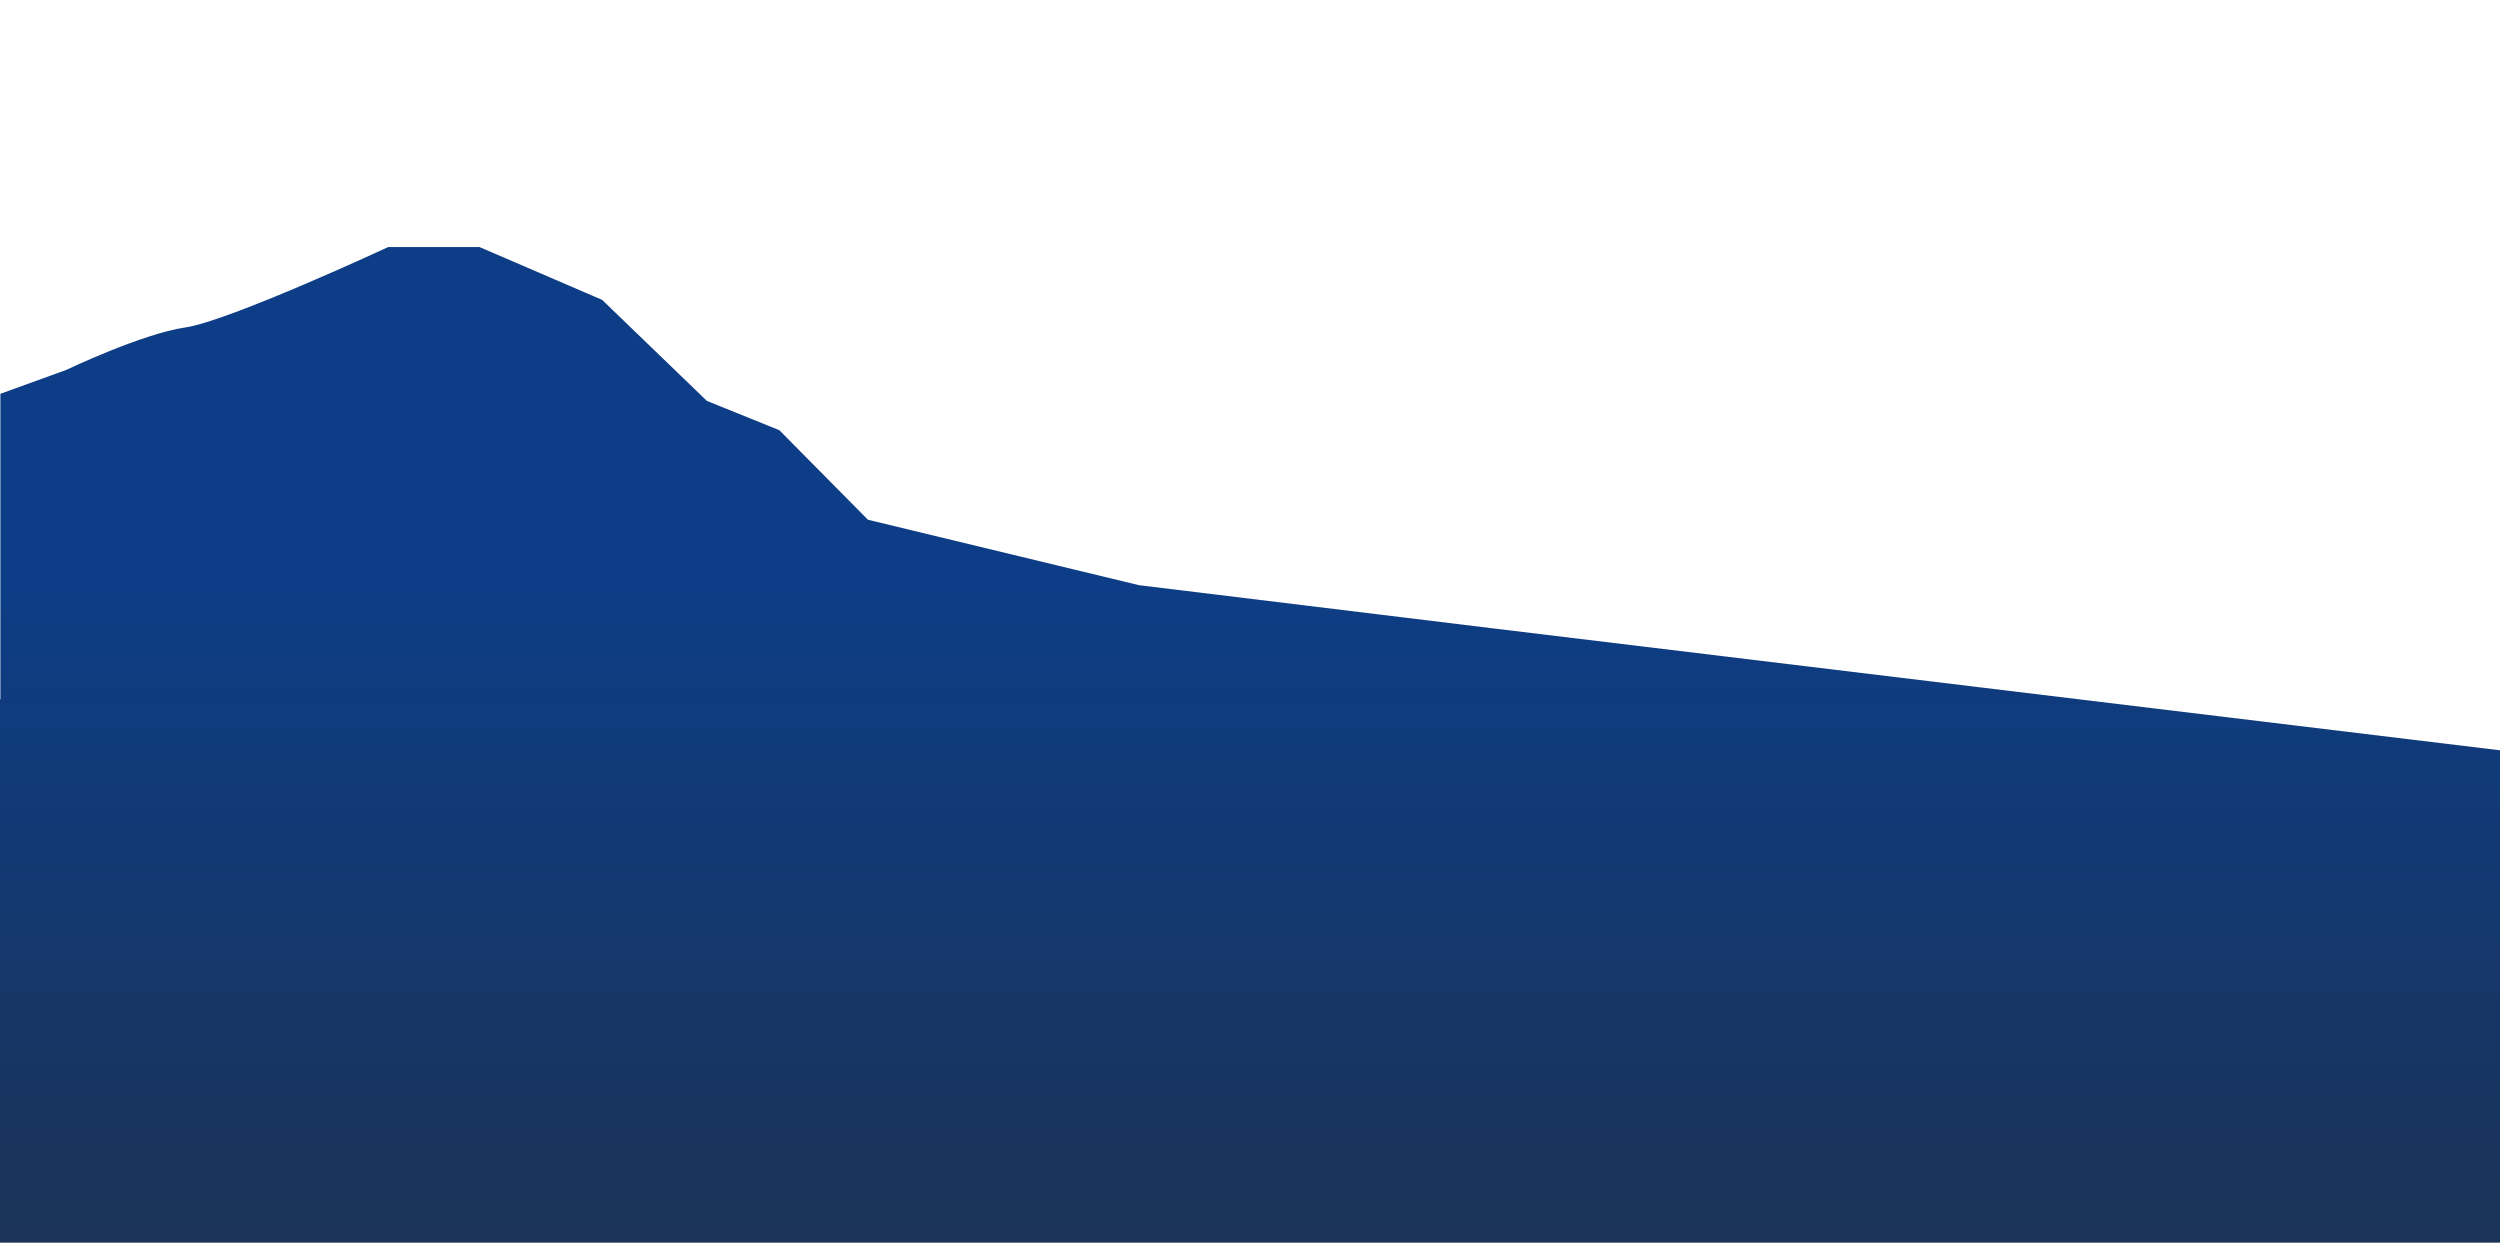 <svg width="1362" height="677" viewBox="0 0 1362 677" fill="none" xmlns="http://www.w3.org/2000/svg">
<g clip-path="url(#clip0)">
<path fill-rule="evenodd" clip-rule="evenodd" d="M100.99 178.385C124.646 174.947 211.483 134.604 211.483 134.604H261.266L328.049 163.373L385.116 218.417L424.579 234.366L472.845 283.153L620.507 318.806L812.631 342.246L812.637 342.246L812.749 342.261L1364 409V677H0V381L0.208 380.99V214.549L36.111 201.529C36.111 201.529 77.335 181.826 100.99 178.385Z" fill="url(#paint0_linear)"/>
</g>
<defs>
<linearGradient id="paint0_linear" x1="379.159" y1="747.57" x2="379.159" y2="318.691" gradientUnits="userSpaceOnUse">
<stop offset="0.036" stop-color="#1D314F"/>
<stop offset="1" stop-color="#0D3D86"/>
</linearGradient>
<clipPath id="clip0">
<rect width="1362" height="677" fill="white"/>
</clipPath>
</defs>
</svg>
